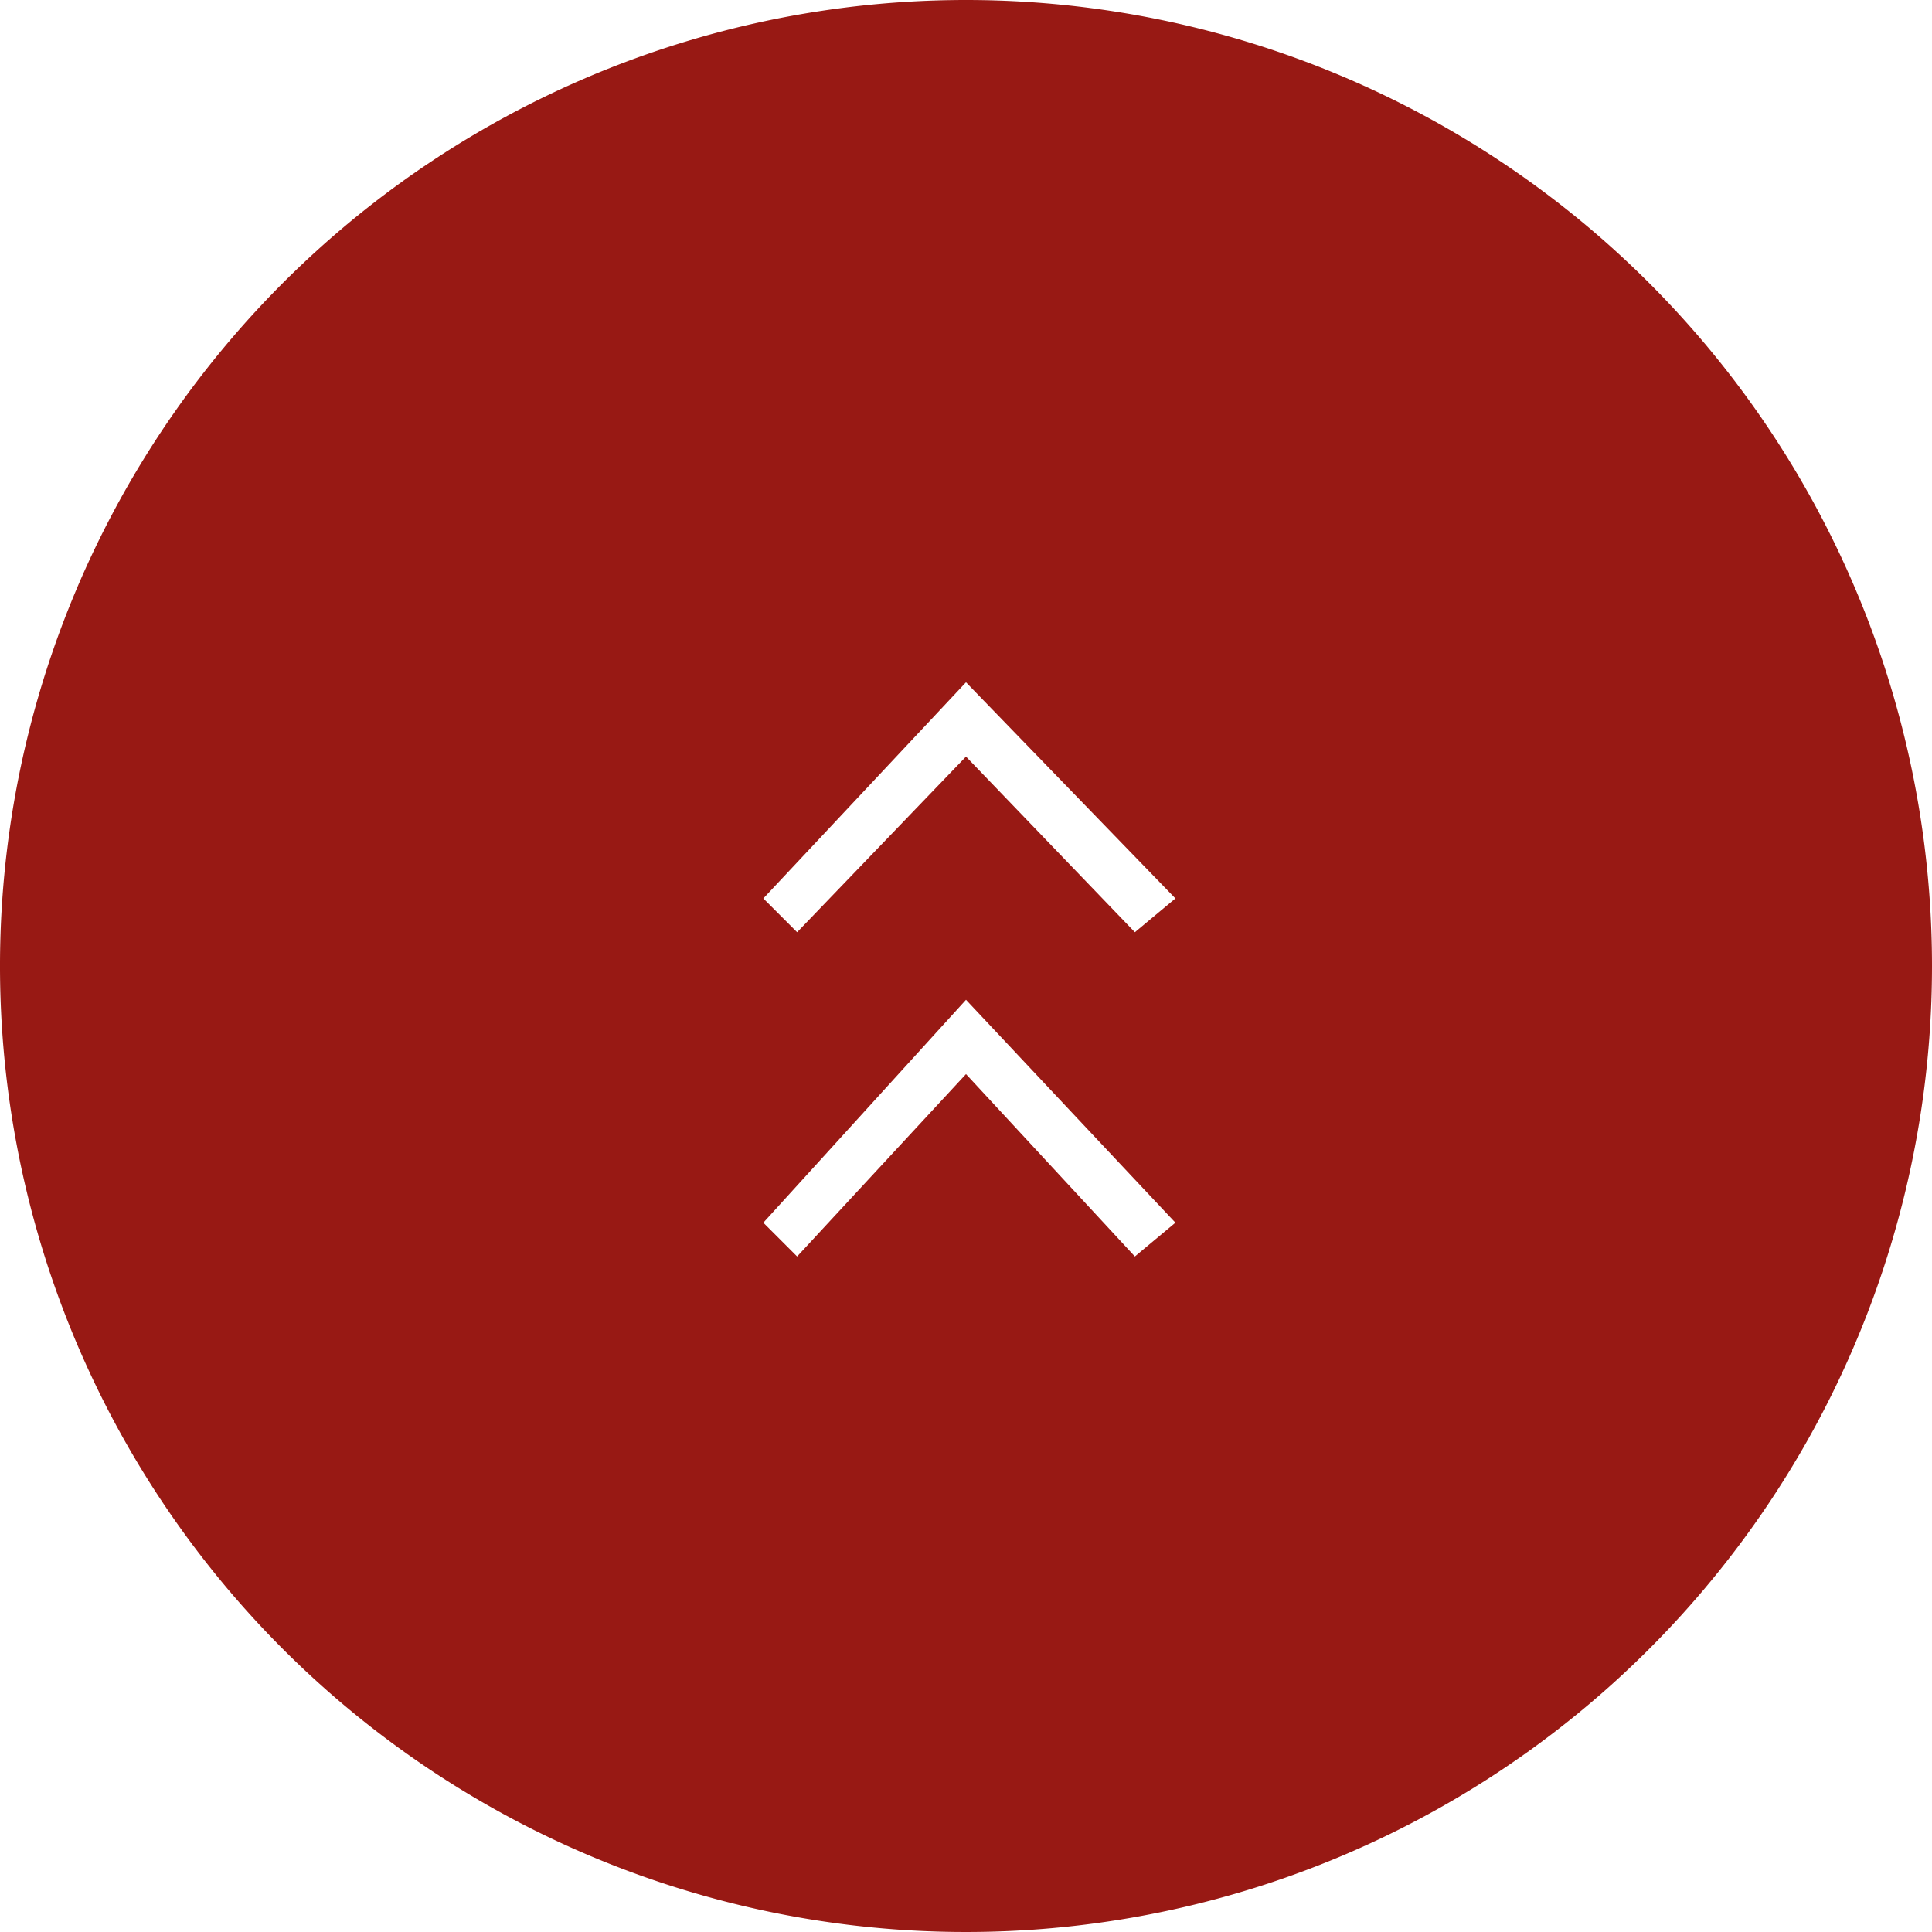 <svg id="f014df5c-dcb1-4d2a-b45c-3d804bf00fdc" data-name="Capa 1" xmlns="http://www.w3.org/2000/svg" viewBox="0 0 28.6 28.6"><defs><style>.f2dd2cac-e6dc-4aa1-84ca-0468d243a72d{fill:#981914;}</style></defs><title>Propuesta de Diseño</title><path class="f2dd2cac-e6dc-4aa1-84ca-0468d243a72d" d="M14.3,0A14.3,14.3,0,1,0,28.6,14.3,14.3,14.3,0,0,0,14.3,0Zm2.5,18.6-2.5-2.7-2.5,2.7-.5-.5,3-3.3,3.1,3.3Zm0-4.8-2.5-2.6-2.5,2.6-.5-.5,3-3.2,3.1,3.2Z"/></svg>